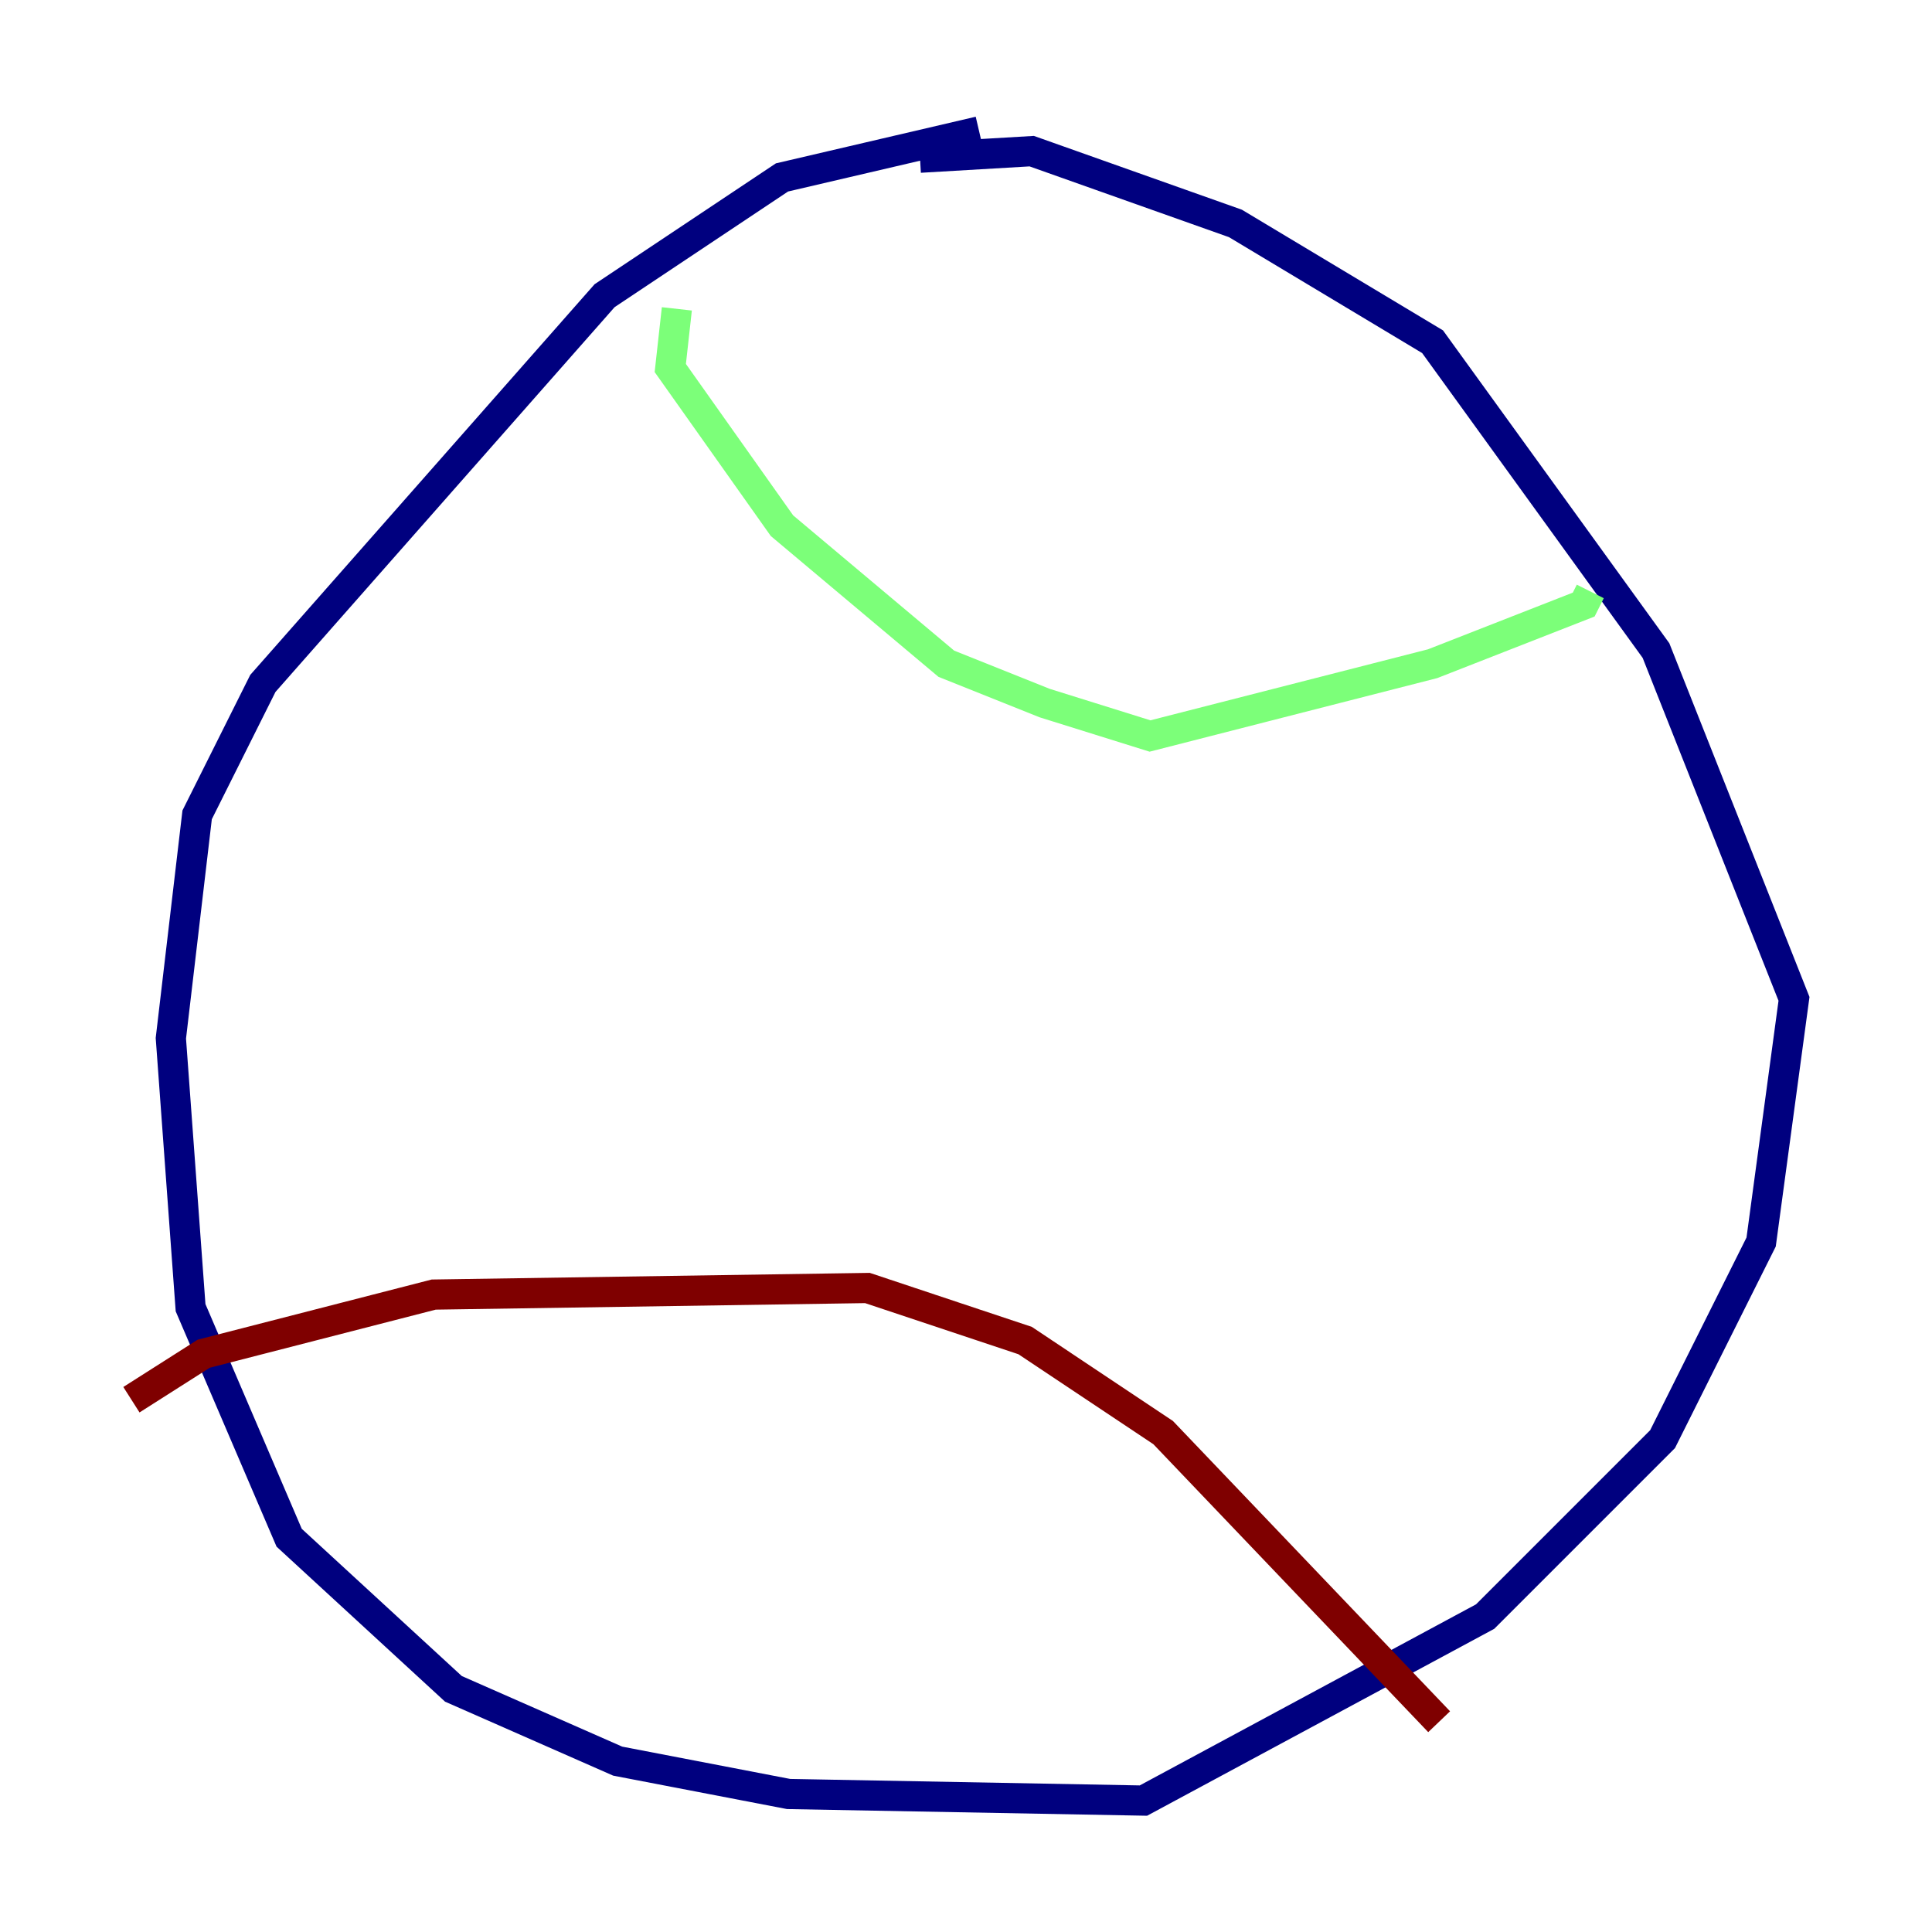 <?xml version="1.0" encoding="utf-8" ?>
<svg baseProfile="tiny" height="128" version="1.2" viewBox="0,0,128,128" width="128" xmlns="http://www.w3.org/2000/svg" xmlns:ev="http://www.w3.org/2001/xml-events" xmlns:xlink="http://www.w3.org/1999/xlink"><defs /><polyline fill="none" points="64.871,8.707 51.809,11.755 40.054,19.592 17.415,45.279 13.061,53.986 11.32,68.789 12.626,86.639 19.157,101.878 30.041,111.891 40.925,116.68 52.245,118.857 75.755,119.293 98.395,107.102 110.15,95.347 116.68,82.286 118.857,66.177 109.714,43.102 94.912,22.64 81.85,14.803 68.354,10.014 60.952,10.449" stroke="#00007f" stroke-width="2" /><polyline fill="none" points="44.843,20.463 44.408,24.381 51.809,34.83 62.694,43.973 69.225,46.585 76.191,48.762 94.912,43.973 104.925,40.054 105.361,39.184" stroke="#7cff79" stroke-width="2" /><polyline fill="none" points="8.707,92.735 13.497,89.687 28.735,85.769 57.469,85.333 67.918,88.816 77.061,94.912 95.347,114.068" stroke="#7f0000" stroke-width="2" /></svg>